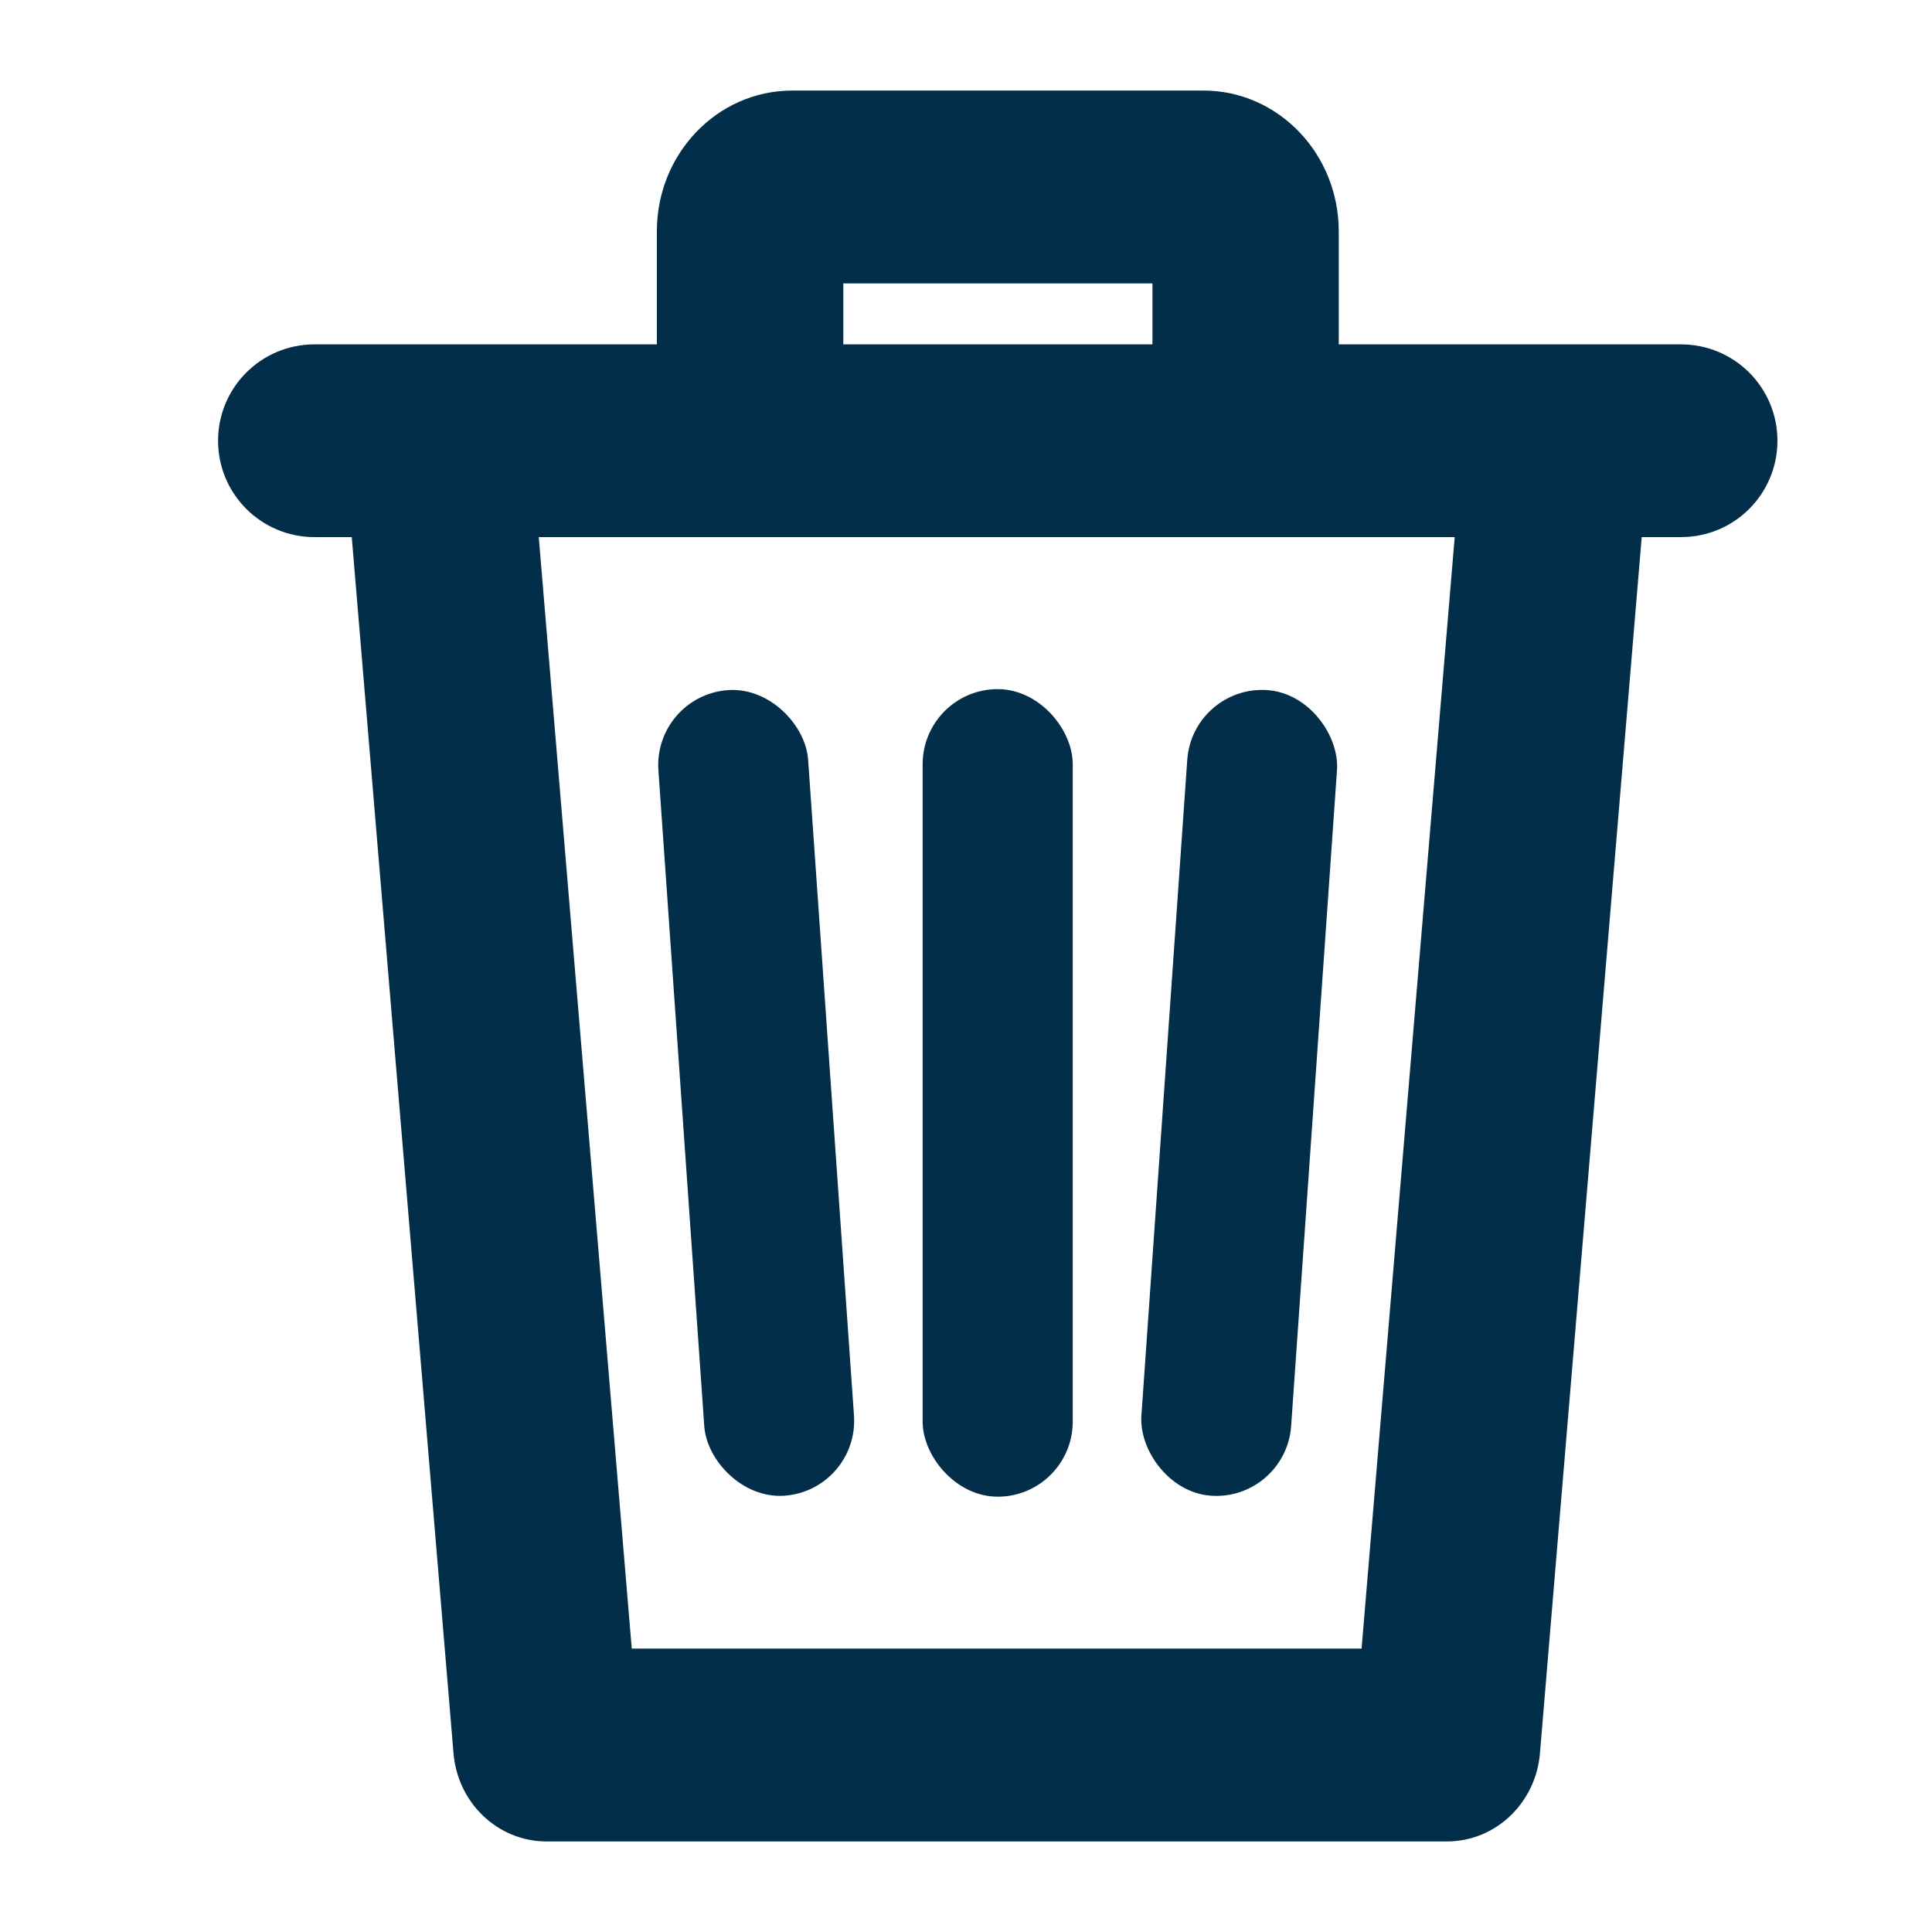 <svg xmlns="http://www.w3.org/2000/svg" width="16" height="16" viewBox="0 0 16 16">
    <g fill="#032E49" stroke="#032E49" stroke-linejoin="round">
        <g transform="translate(2 1) translate(.046 2.078)">
            <rect width="1.043" height="6.488" x="5.695" y="2.729" stroke-width=".2" rx=".522"/>
            <rect width="1.043" height="6.488" x="3.695" y="2.729" stroke-width=".2" rx=".522" transform="rotate(-4 4.217 5.973)"/>
            <rect width="1.043" height="6.488" x="7.695" y="2.729" stroke-width=".2" rx=".522" transform="rotate(4 8.217 5.973)"/>
            <path stroke-width=".5" d="M.01.572c0 .303.245.548.548.548h.539l.862 10.302c.024.283.25.5.52.5h7.459c.27 0 .496-.217.52-.5L11.32 1.12h.556c.303 0 .548-.245.548-.548 0-.303-.245-.548-.548-.548H.558C.255.024.01.269.01.572zm9.45 10.253H2.956L2.144 1.12h8.129l-.813 9.705z"/>
        </g>
        <path stroke-width=".5" d="M7.967 0H4.56c-.48 0-.87.41-.87.914V2.65h1.044V1.097h3.06V2.65h1.043V.914C8.836.41 8.446 0 7.967 0z" transform="translate(2 1)"/>
    </g>
</svg>
